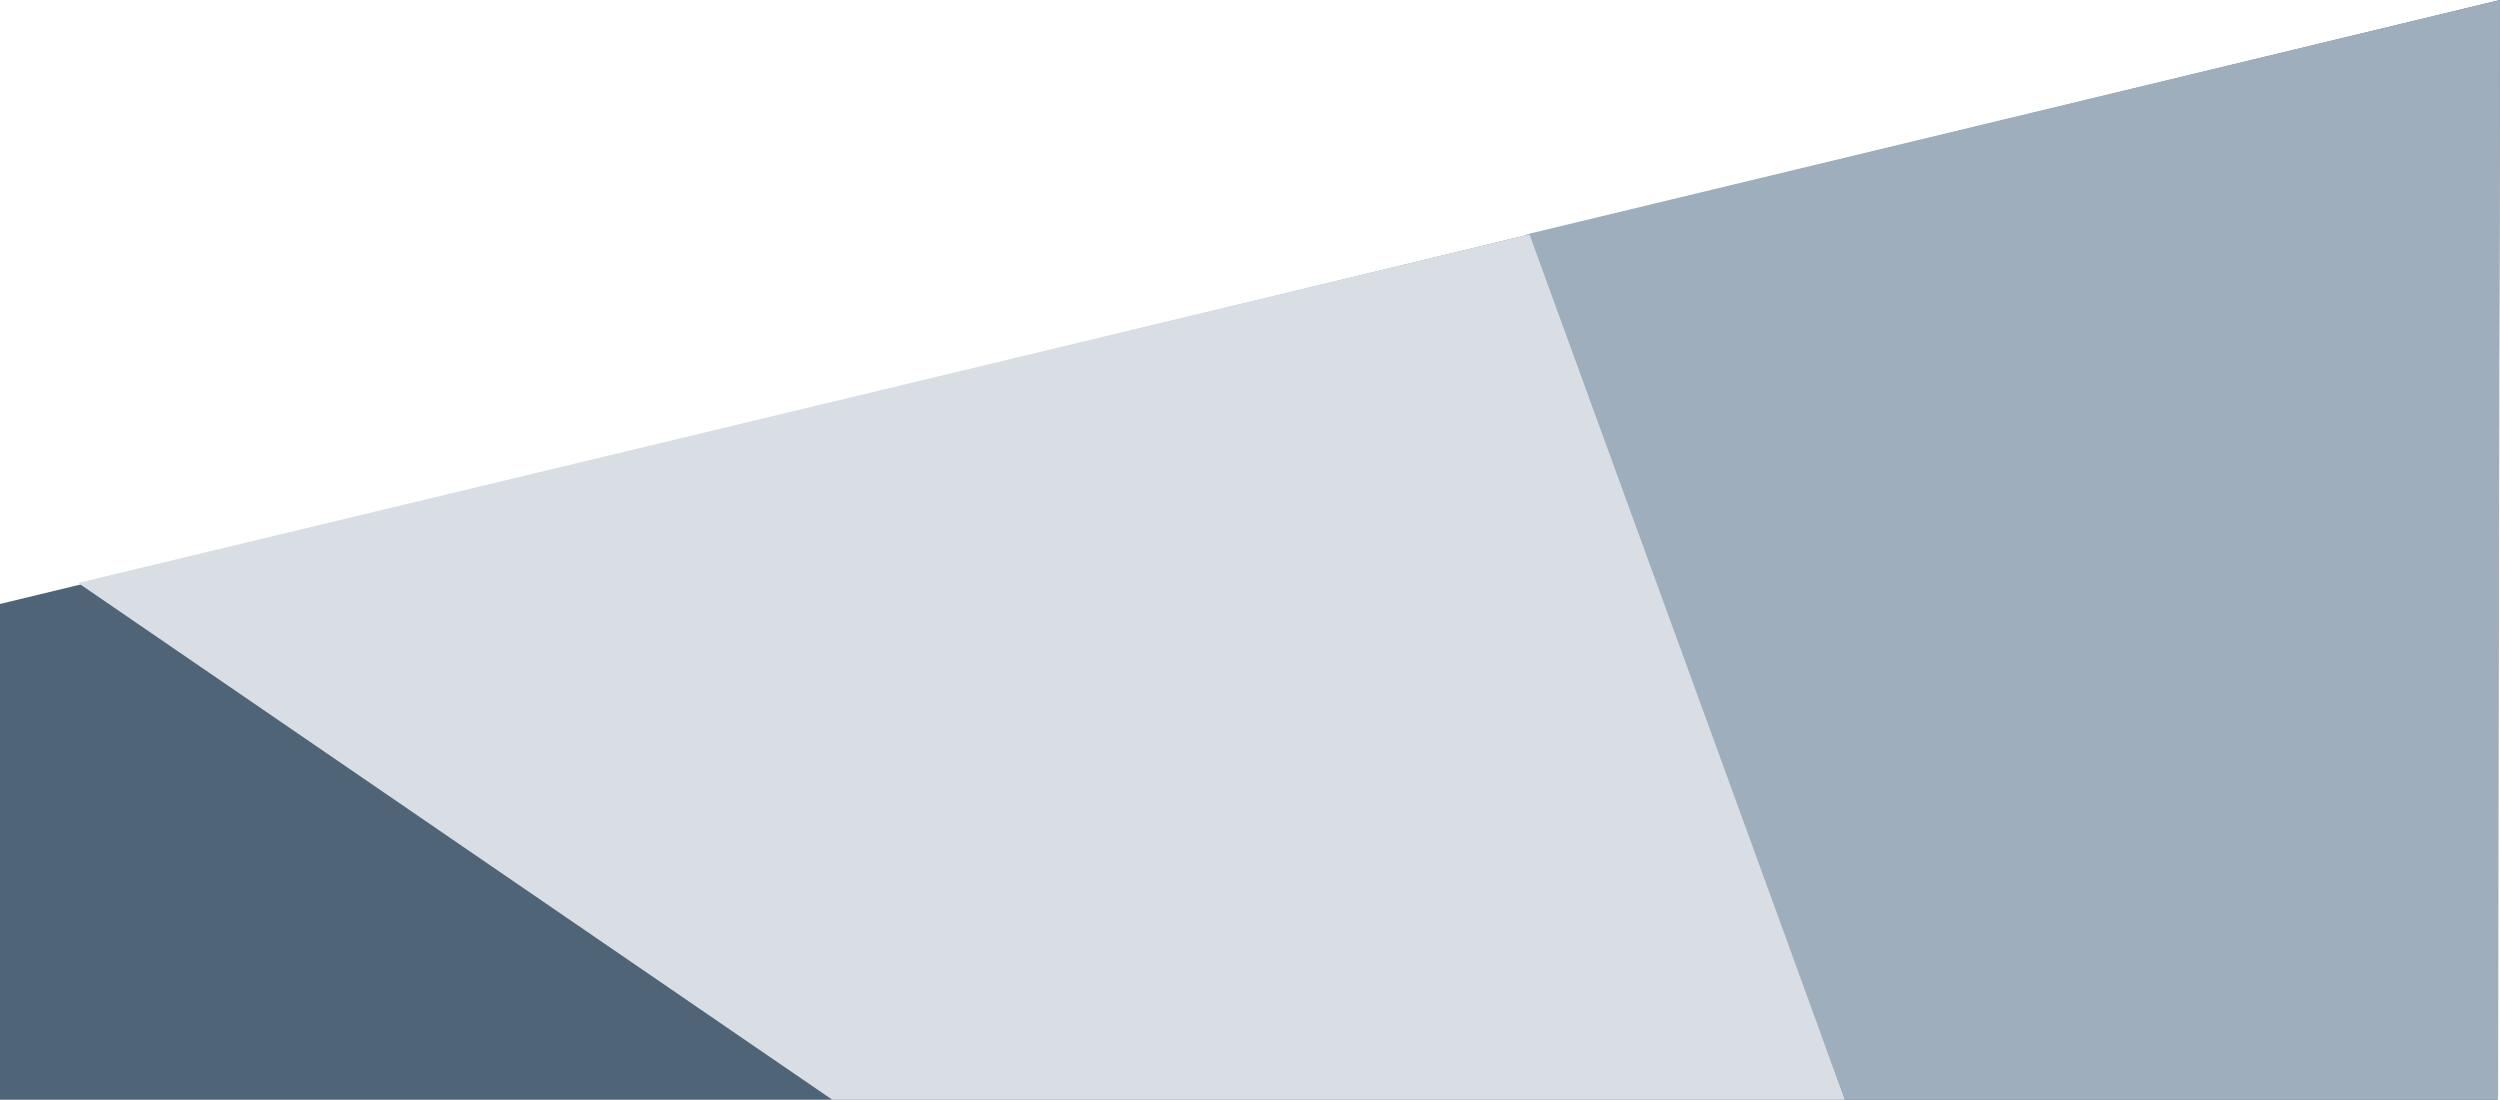 <svg width="416" height="183" viewBox="0 0 416 183" fill="none" xmlns="http://www.w3.org/2000/svg">
<path d="M3.05176e-05 183V100.5L416 9.15527e-05L415.5 183H3.05176e-05Z" fill="#506478"/>
<path d="M254 39L307 182.987H415.684L416 0L254 39Z" fill="#9faebc"/>
<path d="M307 183H138.5L13 97L254.5 39L307 183Z" fill="#d8dee4"/>
</svg>
